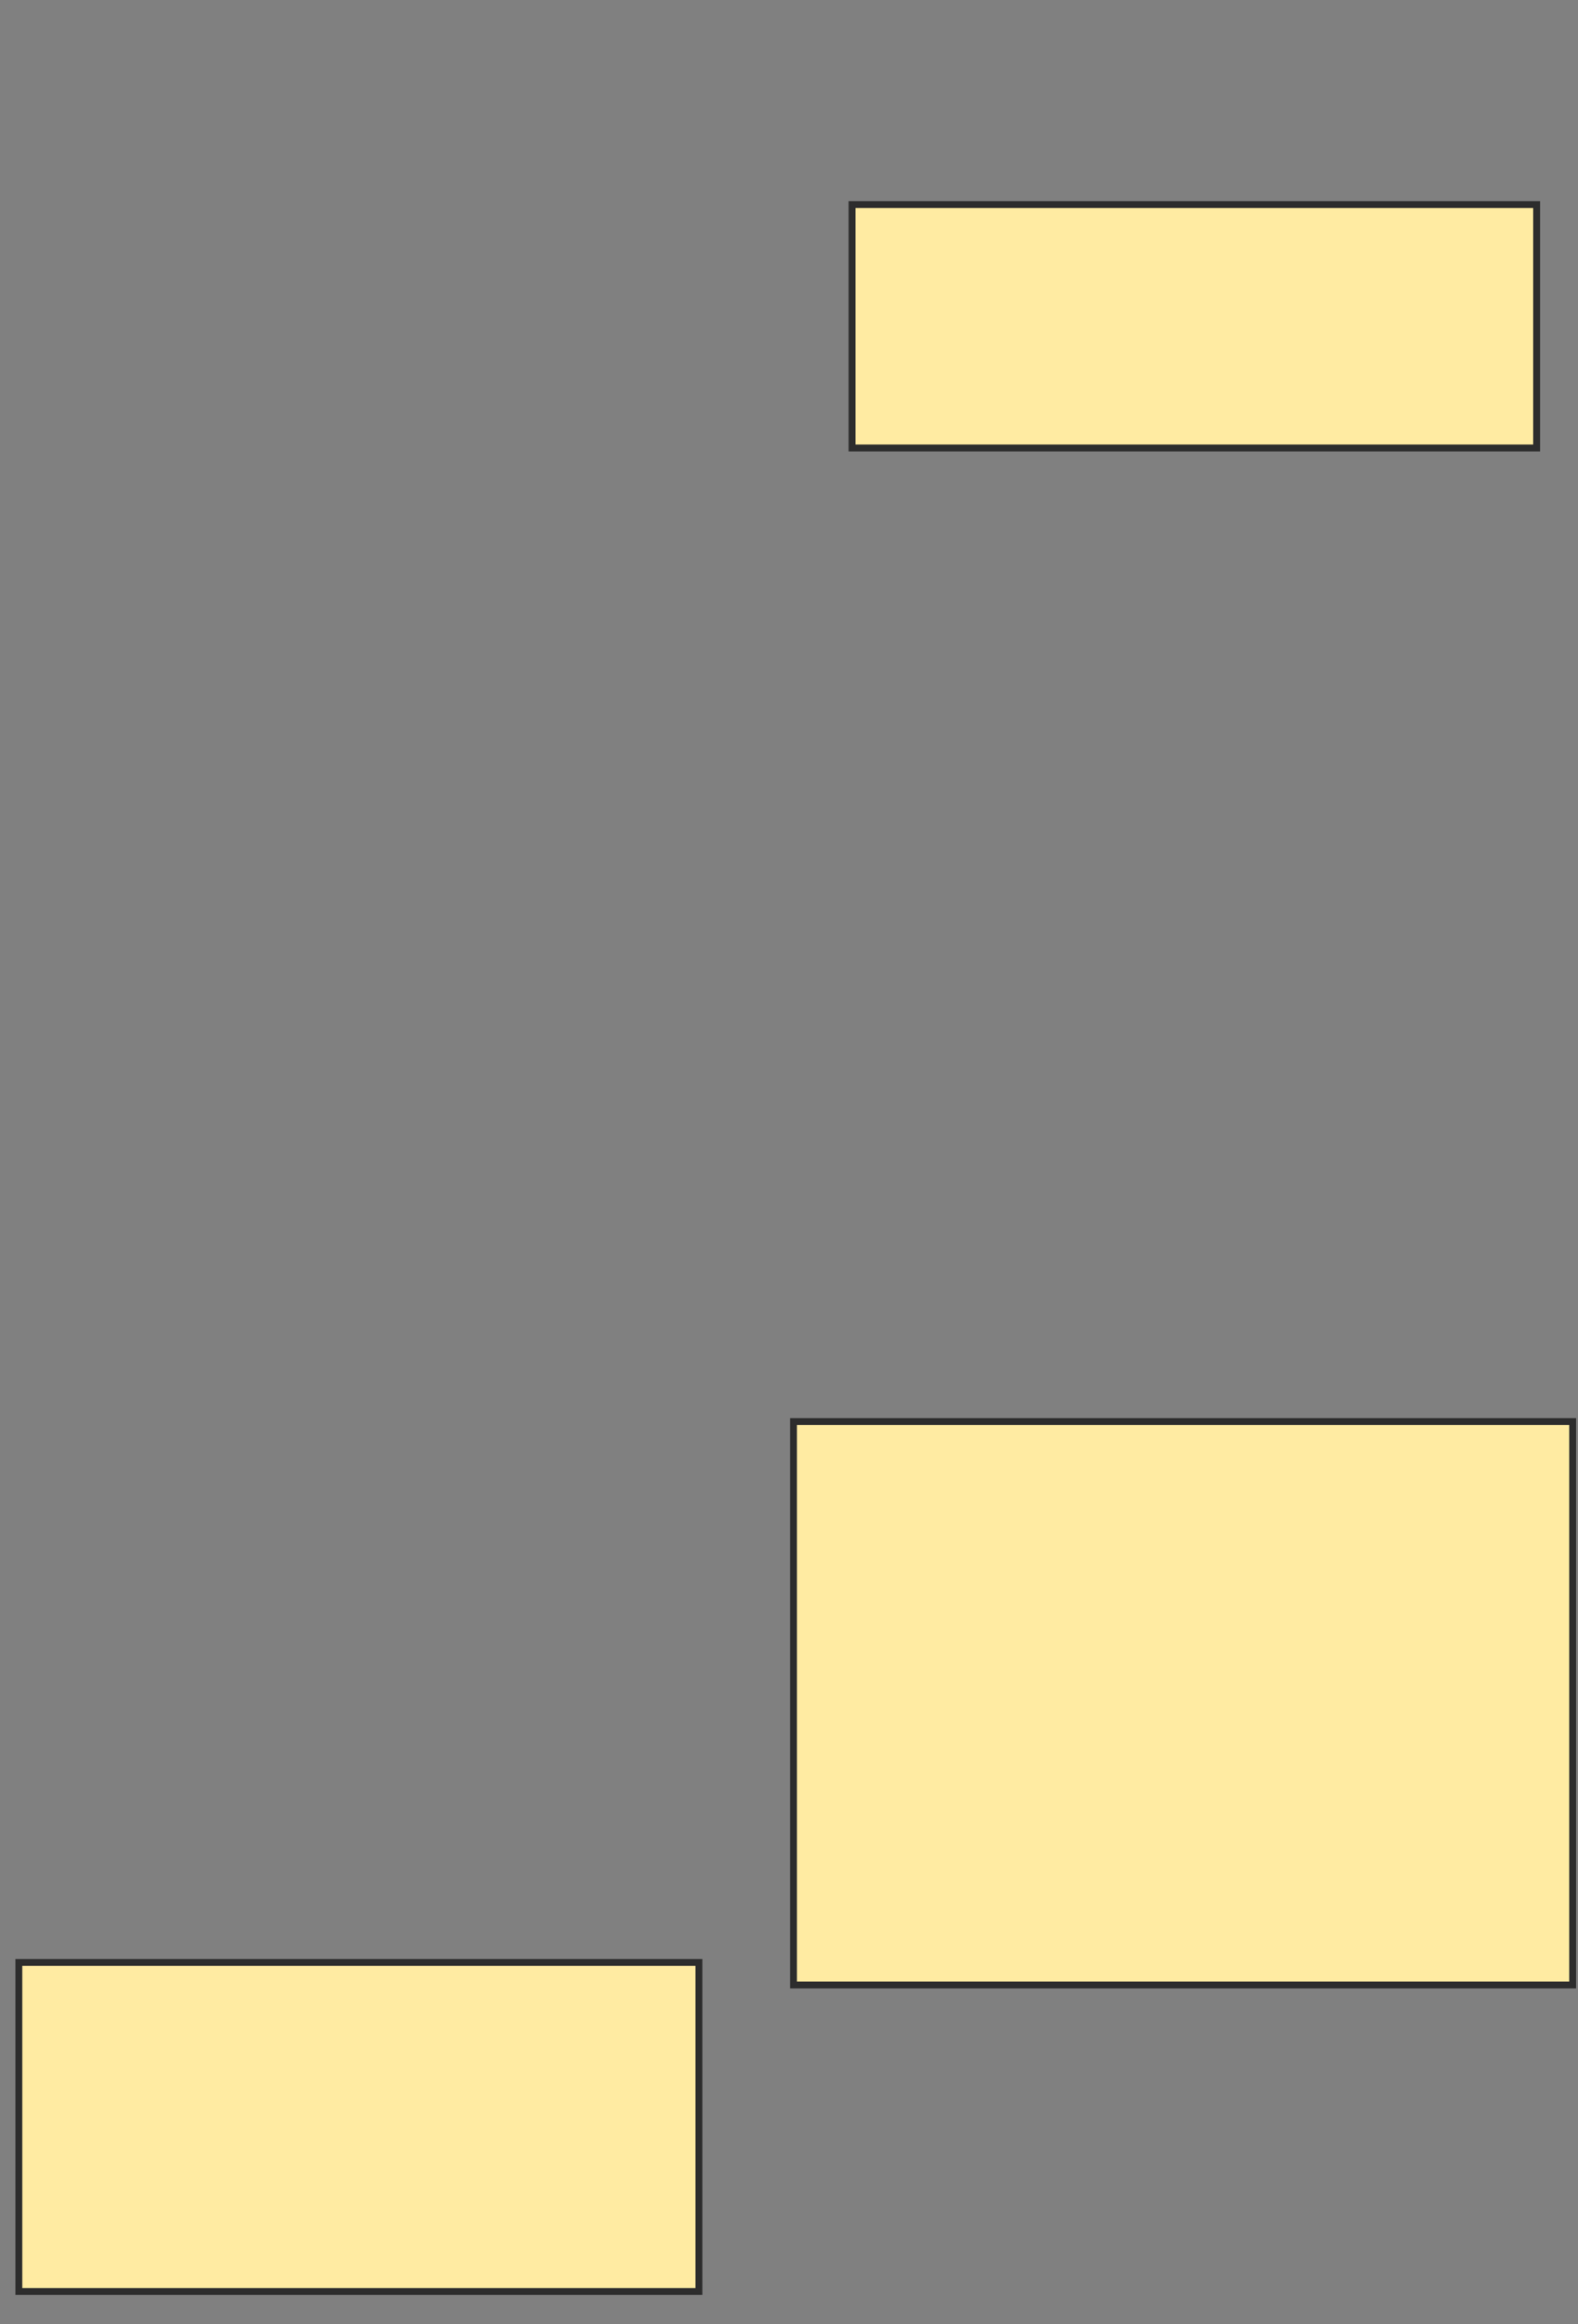 <svg xmlns="http://www.w3.org/2000/svg" width="229" height="337">
 <rect width="100%" height="100%" fill="#808080" stroke="none"/>
 <!-- Created with Image Occlusion Enhanced -->
 <g>
  <title>Labels</title>
 </g>
 <g>
  <title>Masks</title>
  <rect id="8dbb4d7ea2624e87933050bc9b1ec652-ao-1" height="35.294" width="99.346" y="29.667" x="123.65" stroke-linecap="null" stroke-linejoin="null" stroke-dasharray="null" stroke="#2D2D2D" fill="#FFEBA2"/>
  
  <rect id="8dbb4d7ea2624e87933050bc9b1ec652-ao-3" height="81.699" width="113.072" y="206.137" x="115.154" stroke-linecap="null" stroke-linejoin="null" stroke-dasharray="null" stroke="#2D2D2D" fill="#FFEBA2"/>
  <rect id="8dbb4d7ea2624e87933050bc9b1ec652-ao-4" height="47.712" width="98.693" y="284.569" x="2.735" stroke-linecap="null" stroke-linejoin="null" stroke-dasharray="null" stroke="#2D2D2D" fill="#FFEBA2"/>
 </g>
</svg>